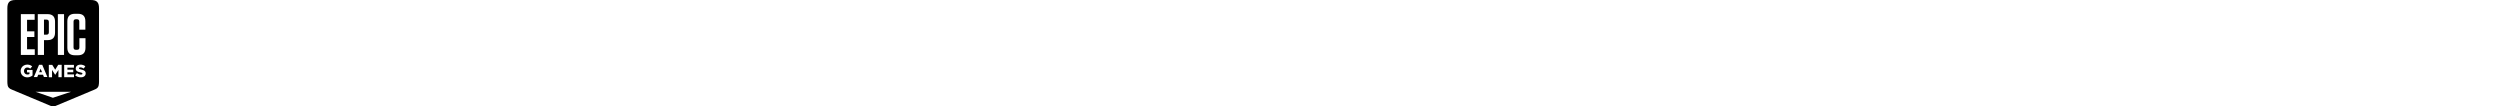 <?xml version="1.0" encoding="utf-8"?>
<!-- Generated by IcoMoon.io -->
<svg version="1.1" xmlns="http://www.w3.org/2000/svg" xmlns:xlink="http://www.w3.org/1999/xlink" width="752" height="32" viewBox="0 0 752 32">
<svg id="icon-epicgames" width="32" height="32" viewBox="0 0 32 32" x="0" y="0">
<path d="M4.717 0c-1.829 0-2.504 0.675-2.504 2.504v22.087c0 0.207 0.009 0.399 0.025 0.575 0.045 0.403 0.049 0.791 0.423 1.229 0.035 0.051 0.413 0.328 0.413 0.328 0.201 0.101 0.343 0.171 0.573 0.267l11.112 4.656c0.575 0.263 0.817 0.368 1.235 0.353h0.005c0.423 0.015 0.665-0.091 1.24-0.353l11.111-4.656c0.232-0.096 0.368-0.165 0.575-0.267 0 0 0.379-0.283 0.413-0.328 0.373-0.439 0.377-0.827 0.423-1.229 0.016-0.176 0.027-0.368 0.027-0.573v-22.089c-0.001-1.828-0.677-2.503-2.507-2.503zM22.525 4.147h0.907c1.512 0 2.248 0.736 2.248 2.263v2.505h-1.829v-2.404c0-0.489-0.227-0.716-0.7-0.716h-0.312c-0.489 0-0.716 0.227-0.716 0.716v7.751c0 0.488 0.227 0.715 0.716 0.715h0.347c0.469 0 0.696-0.227 0.696-0.715v-2.773h1.835v2.859c0 1.527-0.752 2.277-2.268 2.277h-0.923c-1.521 0-2.267-0.756-2.267-2.277v-7.921c0-1.523 0.745-2.279 2.267-2.279zM6.275 4.248h4.152v1.703h-2.288v3.472h2.203v1.699h-2.203v3.699h2.319v1.699h-4.183zM11.364 4.248h2.928c1.516 0 2.267 0.756 2.267 2.283v3.26c0 1.527-0.751 2.279-2.267 2.279h-1.059v4.449h-1.869zM17.401 4.248h1.864v12.271h-1.864zM13.228 5.901v4.52h0.772c0.468 0 0.695-0.227 0.695-0.72v-3.080c0-0.493-0.227-0.72-0.695-0.72zM8.088 19.44h0.277l0.061 0.009h0.1l0.051 0.016h0.051l0.051 0.015 0.049 0.011 0.045 0.009 0.045 0.011 0.045 0.009 0.051 0.016 0.040 0.009 0.040 0.016 0.051 0.015 0.040 0.020 0.052 0.020 0.045 0.020 0.040 0.027 0.051 0.019 0.035 0.027 0.051 0.024 0.040 0.027 0.045 0.024 0.040 0.031 0.040 0.025 0.040 0.029 0.041 0.031 0.040 0.035 0.040 0.031-0.029 0.040-0.036 0.036-0.029 0.040-0.036 0.040-0.029 0.036-0.031 0.035-0.036 0.040-0.029 0.040-0.031 0.036-0.035 0.040-0.031 0.040-0.036 0.040-0.029 0.036-0.031 0.040-0.035 0.040-0.031 0.041-0.035 0.035-0.031 0.040-0.040-0.029-0.040-0.035-0.040-0.027-0.047-0.029-0.035-0.025-0.045-0.025-0.040-0.025-0.047-0.025-0.080-0.040-0.040-0.015-0.045-0.016-0.051-0.013-0.040-0.011-0.101-0.021-0.051-0.004h-0.055l-0.061-0.011h-0.1l-0.051 0.005h-0.051l-0.051 0.015-0.045 0.011-0.045 0.015-0.049 0.015-0.040 0.020-0.051 0.021-0.076 0.051-0.040 0.024-0.036 0.031-0.035 0.031-0.036 0.029-0.029 0.036-0.040 0.035-0.051 0.076-0.031 0.040-0.020 0.045-0.027 0.040-0.024 0.045-0.015 0.045-0.021 0.045-0.013 0.051-0.007 0.051-0.015 0.045-0.011 0.056v0.049l-0.009 0.051v0.12l0.005 0.052 0.004 0.045 0.005 0.049 0.011 0.051 0.015 0.040 0.005 0.051 0.015 0.040 0.016 0.040 0.020 0.052 0.025 0.049 0.020 0.040 0.025 0.040 0.029 0.041 0.031 0.040 0.025 0.036 0.040 0.035 0.031 0.036 0.035 0.029 0.080 0.061 0.041 0.025 0.040 0.024 0.045 0.021 0.051 0.020 0.040 0.020 0.051 0.015 0.051 0.016 0.051 0.009 0.049 0.011 0.051 0.005 0.061 0.004h0.165l0.061-0.009h0.049l0.051-0.016 0.051-0.009 0.051-0.016 0.045-0.009 0.045-0.020 0.040-0.020 0.051-0.021 0.031-0.020 0.040-0.025v-0.463h-0.736v-0.747h1.663v1.664l-0.035 0.029-0.040 0.031-0.036 0.025-0.040 0.031-0.040 0.024-0.040 0.031-0.040 0.025-0.041 0.025-0.051 0.025-0.045 0.025-0.040 0.025-0.051 0.020-0.040 0.025-0.152 0.060-0.045 0.020-0.045 0.015-0.045 0.016-0.049 0.015-0.045 0.015-0.051 0.016-0.045 0.009-0.101 0.021-0.051 0.009-0.049 0.005-0.101 0.011-0.060 0.004-0.051 0.005-0.056 0.005h-0.261l-0.056-0.011h-0.051l-0.049-0.009h-0.051l-0.051-0.016-0.051-0.009-0.051-0.011-0.049-0.009-0.040-0.016-0.051-0.009-0.051-0.016-0.045-0.020-0.045-0.015-0.051-0.020-0.045-0.020-0.051-0.020-0.040-0.021-0.051-0.024-0.035-0.027-0.051-0.024-0.036-0.027-0.040-0.024-0.080-0.061-0.045-0.029-0.031-0.031-0.040-0.031-0.036-0.035-0.035-0.031-0.036-0.035-0.029-0.036-0.036-0.035-0.029-0.040-0.031-0.036-0.025-0.040-0.031-0.040-0.025-0.040-0.024-0.040-0.027-0.047-0.024-0.040-0.040-0.091-0.021-0.045-0.020-0.045-0.015-0.040-0.020-0.045-0.011-0.045-0.015-0.045-0.011-0.051-0.015-0.045-0.011-0.051-0.004-0.045-0.011-0.051-0.005-0.045-0.004-0.051-0.005-0.049-0.005-0.051v-0.277l0.011-0.051v-0.055l0.013-0.051v-0.051l0.016-0.051 0.016-0.049 0.009-0.051 0.015-0.045 0.016-0.051 0.015-0.045 0.020-0.051 0.020-0.045 0.021-0.045 0.040-0.091 0.025-0.045 0.025-0.040 0.024-0.040 0.027-0.040 0.024-0.040 0.031-0.041 0.031-0.040 0.029-0.040 0.036-0.036 0.029-0.035 0.031-0.036 0.040-0.035 0.031-0.036 0.040-0.031 0.036-0.035 0.040-0.031 0.040-0.029 0.040-0.027 0.040-0.029 0.040-0.025 0.041-0.025 0.045-0.025 0.051-0.025 0.040-0.024 0.051-0.021 0.045-0.020 0.051-0.025 0.040-0.013 0.051-0.016 0.045-0.020 0.045-0.011 0.045-0.015 0.051-0.011 0.045-0.015 0.049-0.011h0.051l0.051-0.015h0.051l0.051-0.011h0.049zM24.073 19.449h0.276l0.061 0.011h0.1l0.051 0.015h0.060l0.051 0.016 0.045 0.009 0.051 0.011 0.051 0.009 0.045 0.011 0.051 0.015 0.049 0.016 0.040 0.009 0.051 0.020 0.051 0.016 0.040 0.020 0.101 0.040 0.045 0.027 0.036 0.019 0.049 0.027 0.045 0.024 0.040 0.025 0.047 0.031 0.040 0.024 0.080 0.061 0.040 0.029-0.029 0.040-0.025 0.041-0.031 0.040-0.029 0.040-0.031 0.045-0.025 0.040-0.031 0.040-0.029 0.041-0.027 0.040-0.029 0.040-0.031 0.040-0.029 0.041-0.027 0.045-0.029 0.040-0.035 0.040-0.027 0.040-0.029 0.041-0.040-0.031-0.045-0.025-0.040-0.024-0.040-0.031-0.047-0.020-0.040-0.027-0.051-0.019-0.035-0.020-0.051-0.021-0.040-0.020-0.040-0.015-0.045-0.020-0.051-0.015-0.051-0.016-0.051-0.015-0.055-0.011-0.051-0.009-0.051-0.011-0.051-0.005-0.049-0.005-0.045-0.004h-0.112l-0.055 0.009-0.051 0.011-0.051 0.009-0.040 0.021-0.035 0.020-0.045 0.040-0.031 0.045-0.020 0.045v0.125l0.025 0.056 0.020 0.031 0.035 0.035 0.051 0.027 0.040 0.024 0.101 0.040 0.065 0.020 0.040 0.011 0.040 0.015 0.051 0.011 0.040 0.015 0.051 0.011 0.056 0.015 0.055 0.015 0.056 0.016 0.056 0.009 0.049 0.016 0.056 0.015 0.051 0.011 0.049 0.015 0.051 0.015 0.051 0.016 0.051 0.015 0.045 0.015 0.051 0.016 0.049 0.020 0.051 0.025 0.051 0.020 0.101 0.051 0.040 0.025 0.040 0.024 0.045 0.031 0.036 0.027 0.045 0.035 0.111 0.111 0.025 0.040 0.035 0.051 0.025 0.035 0.020 0.051 0.025 0.035 0.015 0.051 0.016 0.040 0.009 0.051 0.011 0.051 0.009 0.051 0.005 0.051 0.005 0.049v0.127l-0.005 0.055-0.005 0.051-0.004 0.056-0.011 0.051-0.015 0.049-0.011 0.051-0.015 0.051-0.020 0.045-0.020 0.040-0.021 0.045-0.024 0.040-0.031 0.040-0.027 0.040-0.024 0.041-0.035 0.036-0.031 0.035-0.036 0.031-0.040 0.035-0.035 0.031-0.040 0.031-0.040 0.024-0.041 0.031-0.091 0.045-0.051 0.027-0.051 0.019-0.049 0.020-0.051 0.016-0.051 0.015-0.040 0.015-0.101 0.021-0.040 0.009-0.051 0.011h-0.051l-0.049 0.009h-0.051l-0.051 0.011h-0.373l-0.049-0.005-0.051-0.005-0.056-0.004-0.051-0.011-0.049-0.005-0.051-0.009-0.051-0.011-0.056-0.015-0.049-0.011-0.051-0.015-0.051-0.011-0.051-0.015-0.049-0.016-0.051-0.020-0.045-0.015-0.051-0.015-0.051-0.021-0.040-0.020-0.051-0.020-0.040-0.025-0.051-0.020-0.045-0.025-0.035-0.025-0.051-0.025-0.036-0.024-0.045-0.027-0.040-0.029-0.040-0.031-0.040-0.029-0.040-0.031-0.036-0.031-0.040-0.035 0.029-0.040 0.036-0.036 0.031-0.040 0.035-0.040 0.031-0.036 0.029-0.040 0.036-0.040 0.031-0.036 0.035-0.040 0.031-0.035 0.035-0.040 0.031-0.040 0.029-0.036 0.036-0.040 0.031-0.040 0.035-0.036 0.036-0.040 0.035 0.029 0.051 0.031 0.035 0.031 0.051 0.029 0.040 0.027 0.045 0.029 0.040 0.025 0.047 0.020 0.040 0.025 0.045 0.020 0.051 0.020 0.040 0.020 0.051 0.015 0.040 0.021 0.051 0.013 0.049 0.016 0.051 0.016 0.051 0.009 0.051 0.011 0.051 0.009h0.055l0.051 0.016h0.277l0.051-0.011 0.049-0.011 0.040-0.009 0.040-0.015 0.036-0.021 0.045-0.029 0.027-0.036 0.024-0.040 0.015-0.051v-0.116l-0.020-0.049-0.029-0.040-0.031-0.031-0.045-0.031-0.036-0.020-0.049-0.020-0.051-0.020-0.060-0.027-0.036-0.009-0.040-0.011-0.051-0.013-0.040-0.011-0.051-0.016-0.051-0.009-0.055-0.016-0.051-0.009-0.056-0.016-0.049-0.009-0.051-0.016-0.051-0.009-0.051-0.016-0.051-0.013-0.049-0.011-0.045-0.016-0.045-0.015-0.045-0.016-0.051-0.020-0.056-0.020-0.051-0.020-0.049-0.020-0.101-0.051-0.035-0.025-0.051-0.025-0.036-0.029-0.045-0.027-0.029-0.029-0.036-0.035-0.040-0.036-0.031-0.035-0.029-0.036-0.027-0.035-0.024-0.040-0.027-0.045-0.019-0.036-0.016-0.040-0.015-0.045-0.015-0.040-0.011-0.051-0.009-0.045v-0.051l-0.011-0.051v-0.216l0.011-0.101 0.009-0.040 0.011-0.051 0.015-0.040 0.011-0.051 0.020-0.040 0.020-0.051 0.045-0.091 0.025-0.040 0.035-0.040 0.027-0.040 0.040-0.040 0.035-0.036 0.031-0.040 0.045-0.036 0.029-0.025 0.045-0.031 0.040-0.029 0.040-0.027 0.051-0.024 0.040-0.020 0.052-0.025 0.040-0.020 0.051-0.016 0.049-0.020 0.051-0.015 0.036-0.011 0.049-0.009 0.040-0.011 0.051-0.009 0.051-0.011 0.101-0.011 0.051-0.004zM11.757 19.485h0.943l0.060 0.136 0.015 0.051 0.040 0.091 0.021 0.045 0.020 0.045 0.015 0.045 0.025 0.049 0.020 0.045 0.020 0.047 0.011 0.045 0.020 0.045 0.025 0.045 0.020 0.049 0.020 0.045 0.015 0.045 0.020 0.045 0.027 0.045 0.013 0.045 0.021 0.051 0.015 0.051 0.020 0.040 0.027 0.051 0.019 0.040 0.020 0.051 0.016 0.051 0.015 0.040 0.045 0.091 0.020 0.051 0.015 0.040 0.021 0.051 0.025 0.051 0.020 0.045 0.029 0.091 0.020 0.045 0.027 0.045 0.019 0.049 0.021 0.047 0.013 0.045 0.021 0.045 0.040 0.091 0.020 0.049 0.016 0.045 0.020 0.045 0.025 0.045 0.040 0.091 0.011 0.051 0.020 0.045 0.025 0.045 0.020 0.045 0.015 0.045 0.020 0.045 0.020 0.051 0.027 0.051 0.013 0.040 0.021 0.051 0.015 0.040 0.020 0.051 0.045 0.091 0.015 0.051 0.021 0.040 0.015 0.051 0.025 0.040 0.020 0.051 0.015 0.051 0.020 0.040 0.021 0.051 0.024 0.040 0.021 0.051 0.013 0.049 0.016 0.040 0.020 0.051 0.027 0.040h-1.044l-0.027-0.044-0.013-0.045-0.021-0.045-0.020-0.051-0.015-0.045-0.040-0.091-0.016-0.045-0.040-0.091-0.015-0.045-0.020-0.051-0.020-0.045-0.016-0.045-0.020-0.045h-1.447l-0.020 0.051-0.015 0.040-0.020 0.051-0.025 0.049-0.011 0.040-0.020 0.052-0.020 0.040-0.015 0.051-0.020 0.040-0.020 0.051-0.016 0.040-0.020 0.051-0.020 0.049-0.020 0.040-0.015 0.051h-1.033l0.020-0.049 0.040-0.091 0.016-0.051 0.013-0.045 0.027-0.045 0.040-0.091 0.015-0.045 0.020-0.051 0.027-0.045 0.019-0.045 0.016-0.045 0.015-0.045 0.020-0.045 0.027-0.051 0.019-0.045 0.020-0.045 0.016-0.045 0.040-0.091 0.040-0.101 0.016-0.040 0.020-0.051 0.025-0.040 0.020-0.051 0.015-0.049 0.015-0.040 0.020-0.051 0.027-0.040 0.019-0.051 0.021-0.040 0.013-0.051 0.021-0.051 0.025-0.040 0.015-0.051 0.020-0.040 0.016-0.051 0.020-0.051 0.025-0.040 0.020-0.051 0.015-0.040 0.020-0.051 0.016-0.040 0.025-0.051 0.020-0.051 0.020-0.045 0.015-0.045 0.020-0.045 0.027-0.045 0.019-0.045 0.011-0.051 0.040-0.091 0.025-0.045 0.020-0.045 0.015-0.045 0.021-0.051 0.020-0.049 0.020-0.040 0.020-0.051 0.015-0.040 0.040-0.101 0.027-0.040 0.019-0.051 0.016-0.040 0.015-0.051 0.020-0.040 0.027-0.051 0.019-0.051 0.016-0.040 0.020-0.051 0.045-0.091 0.015-0.051 0.015-0.040 0.021-0.051zM14.68 19.511h1.033l0.029 0.040 0.027 0.045 0.029 0.040 0.025 0.045 0.025 0.040 0.025 0.045 0.024 0.040 0.031 0.047 0.051 0.080 0.025 0.045 0.025 0.040 0.035 0.045 0.020 0.040 0.027 0.047 0.029 0.040 0.031 0.040 0.020 0.045 0.029 0.040 0.027 0.045 0.019 0.040 0.036 0.047 0.025 0.040 0.025 0.045 0.025 0.040 0.024 0.040 0.031 0.045 0.025 0.040 0.025 0.047 0.025 0.040 0.025 0.045 0.029 0.040 0.027 0.045 0.024 0.040 0.031-0.040 0.020-0.051 0.031-0.035 0.029-0.051 0.027-0.035 0.019-0.051 0.036-0.036 0.025-0.049 0.020-0.036 0.031-0.040 0.029-0.051 0.027-0.035 0.024-0.051 0.025-0.036 0.031-0.049 0.024-0.036 0.027-0.051 0.024-0.035 0.027-0.040 0.029-0.051 0.025-0.036 0.025-0.049 0.029-0.036 0.027-0.051 0.024-0.035 0.031-0.040 0.025-0.051 0.029-0.036 0.027-0.049 0.024-0.036 0.027-0.051 0.029-0.035 0.025-0.051 0.025-0.035h1.043v3.719h-0.979v-2.187l-0.024 0.035-0.031 0.051-0.025 0.035-0.031 0.040-0.025 0.051-0.029 0.036-0.027 0.040-0.029 0.051-0.025 0.035-0.025 0.040-0.035 0.040-0.025 0.052-0.031 0.035-0.025 0.040-0.024 0.051-0.031 0.035-0.025 0.040-0.031 0.051-0.025 0.036-0.029 0.040-0.027 0.051-0.024 0.035-0.031 0.040-0.025 0.051-0.029 0.036-0.031 0.040-0.025 0.040-0.025 0.051-0.031 0.036-0.029 0.040-0.020 0.051-0.036 0.035-0.025 0.040-0.029 0.051-0.027 0.036h-0.019l-0.031-0.045-0.025-0.040-0.031-0.047-0.025-0.040-0.029-0.045-0.027-0.040-0.029-0.045-0.025-0.040-0.029-0.045-0.027-0.040-0.035-0.047-0.020-0.040-0.031-0.045-0.029-0.040-0.027-0.045-0.029-0.040-0.025-0.051-0.029-0.040-0.027-0.045-0.029-0.040-0.025-0.047-0.031-0.040-0.024-0.045-0.031-0.040-0.025-0.045-0.031-0.040-0.025-0.045-0.029-0.040-0.027-0.047-0.029-0.040-0.025-0.045-0.035-0.040-0.020-0.045-0.031-0.040v2.192h-0.967v-3.68zM19.307 19.511h2.932v0.84h-1.96v0.596h1.763v0.791h-1.761v0.64h1.985v0.841h-2.953zM12.216 20.649l-0.020 0.051-0.016 0.040-0.020 0.051-0.020 0.049-0.015 0.045-0.020 0.045-0.021 0.051-0.020 0.051-0.015 0.040-0.020 0.051-0.020 0.040-0.016 0.051-0.020 0.051-0.020 0.040-0.015 0.051-0.020 0.040-0.020 0.051-0.021 0.051-0.013 0.040-0.021 0.051-0.020 0.051-0.015 0.040-0.021 0.051h0.857l-0.020-0.051-0.016-0.045-0.020-0.051-0.020-0.045-0.015-0.045-0.020-0.045-0.020-0.051-0.016-0.045-0.040-0.091-0.015-0.045-0.020-0.051-0.016-0.045-0.040-0.091-0.015-0.045-0.020-0.049-0.020-0.051-0.016-0.040-0.040-0.101-0.015-0.045zM10.683 27.613h10.684l-5.453 1.8z"></path>
</svg>
</svg>
